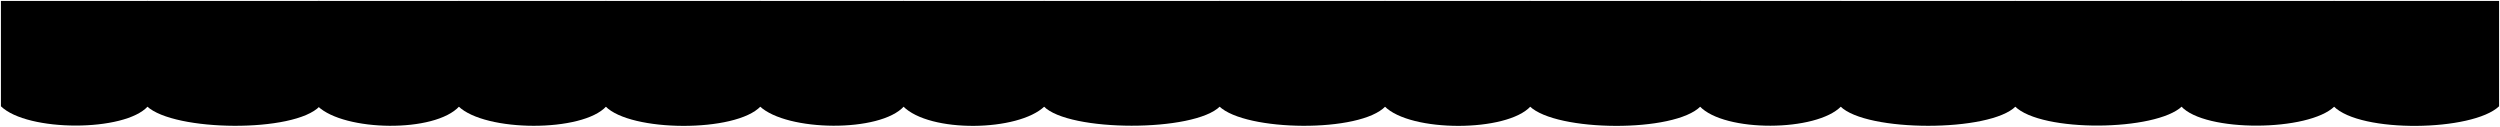 <svg viewBox="0 0 2701.48 137.02">
    <g class="curtainTop">
        <path d="M343.45,1V114.85c28.64,27.19,126.57,29,152.91,0V1Z"/>
        <path d="M495.35,1V114.85c28.89,27.88,134.24,28.34,159.86,0V1Z"/>
        <path d="M654.21,1V114.85c27,27.88,141,28.57,167.8,0V1Z"/>
        <path d="M821,1V114.85c29.34,27.42,130.29,28.57,155.89,0V1Z"/>
        <path d="M1127.79,1V114.85c26.85,27.88,162.83,28.11,190.64,0V1Z"/>
        <path d="M1317.43,1V114.85c28.57,27.42,152.72,28.8,179.72,0V1Z"/>
        <path d="M1496.14,1V114.85c28,28.34,132.42,28.11,157.87,0V1Z"/>
        <path d="M1653,1V114.85c28.61,27.65,156.7,28.8,184.68,0V1Z"/>
        <path d="M1836.69,1V114.85c26.78,28.34,126.33,27.65,152.91,0V1Z"/>
        <path d="M1988.59,1V114.85c28,28.11,162.07,28.11,189.65,0V1Z"/>
        <path d="M2177.23,1V114.85c28.58,28.57,152.5,27,180.71,0V1Z"/>
        <path d="M2356.94,1V114.85c25.62,28.34,138.16,27.42,165.82,0V1Z"/>
        <path d="M2521.75,1V114.85c28.73,29.26,150.09,27.19,178.73,0V1Z"/>
        <path d="M975.89,1V114.85c28.69,29,124.53,27.42,152.91,0V1Z"/>
        <path d="M158.79,1V114.85c29.45,27.42,159.39,28.8,186.67,0V1Z"/>
        <path d="M1,1V114.85c28.66,27.78,134,27.78,158.8,0V1Z"/>
    </g>
</svg>
